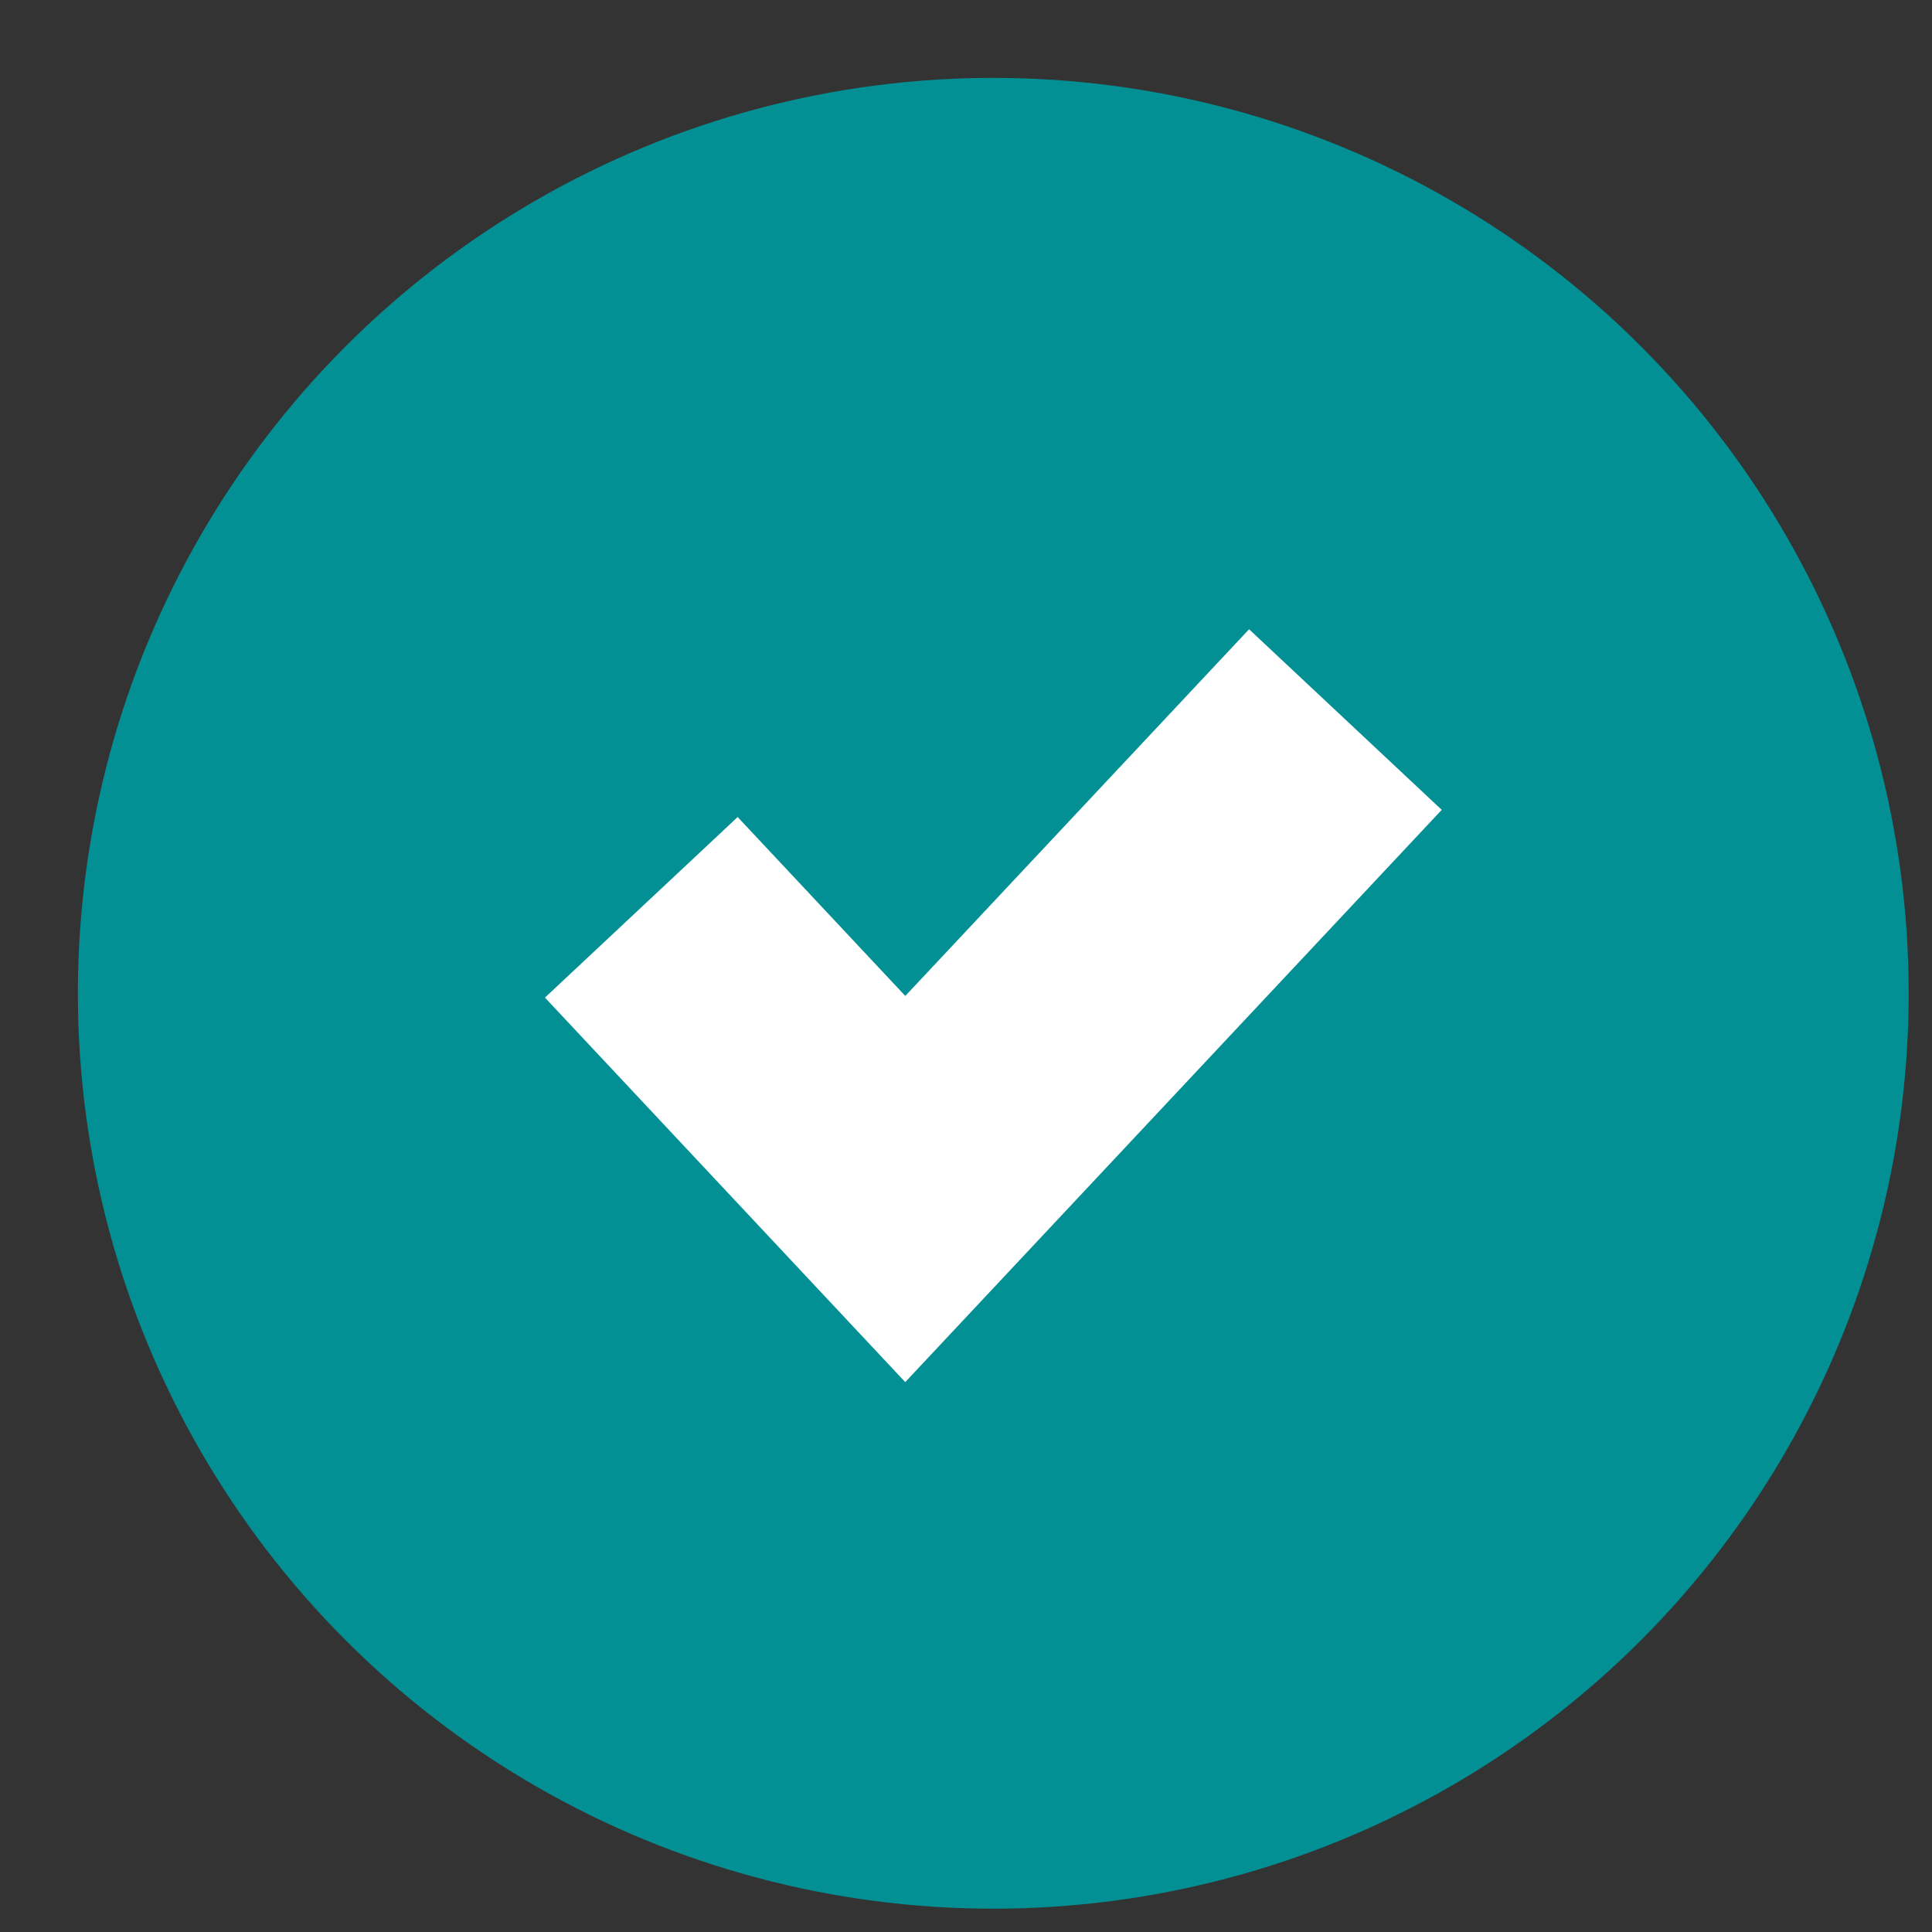 <svg width="16" height="16" viewBox="0 0 16 16" fill="none" xmlns="http://www.w3.org/2000/svg">
<rect x="0" y="0" width="16" height="16" fill="#333333" stroke="none"/>
<circle cx="8.226" cy="8.226" r="7.581" fill="#029094"/>
<path d="M5.311 7.514L7.497 9.847L11.142 5.959" stroke="white" stroke-width="2.187"/>
</svg>
